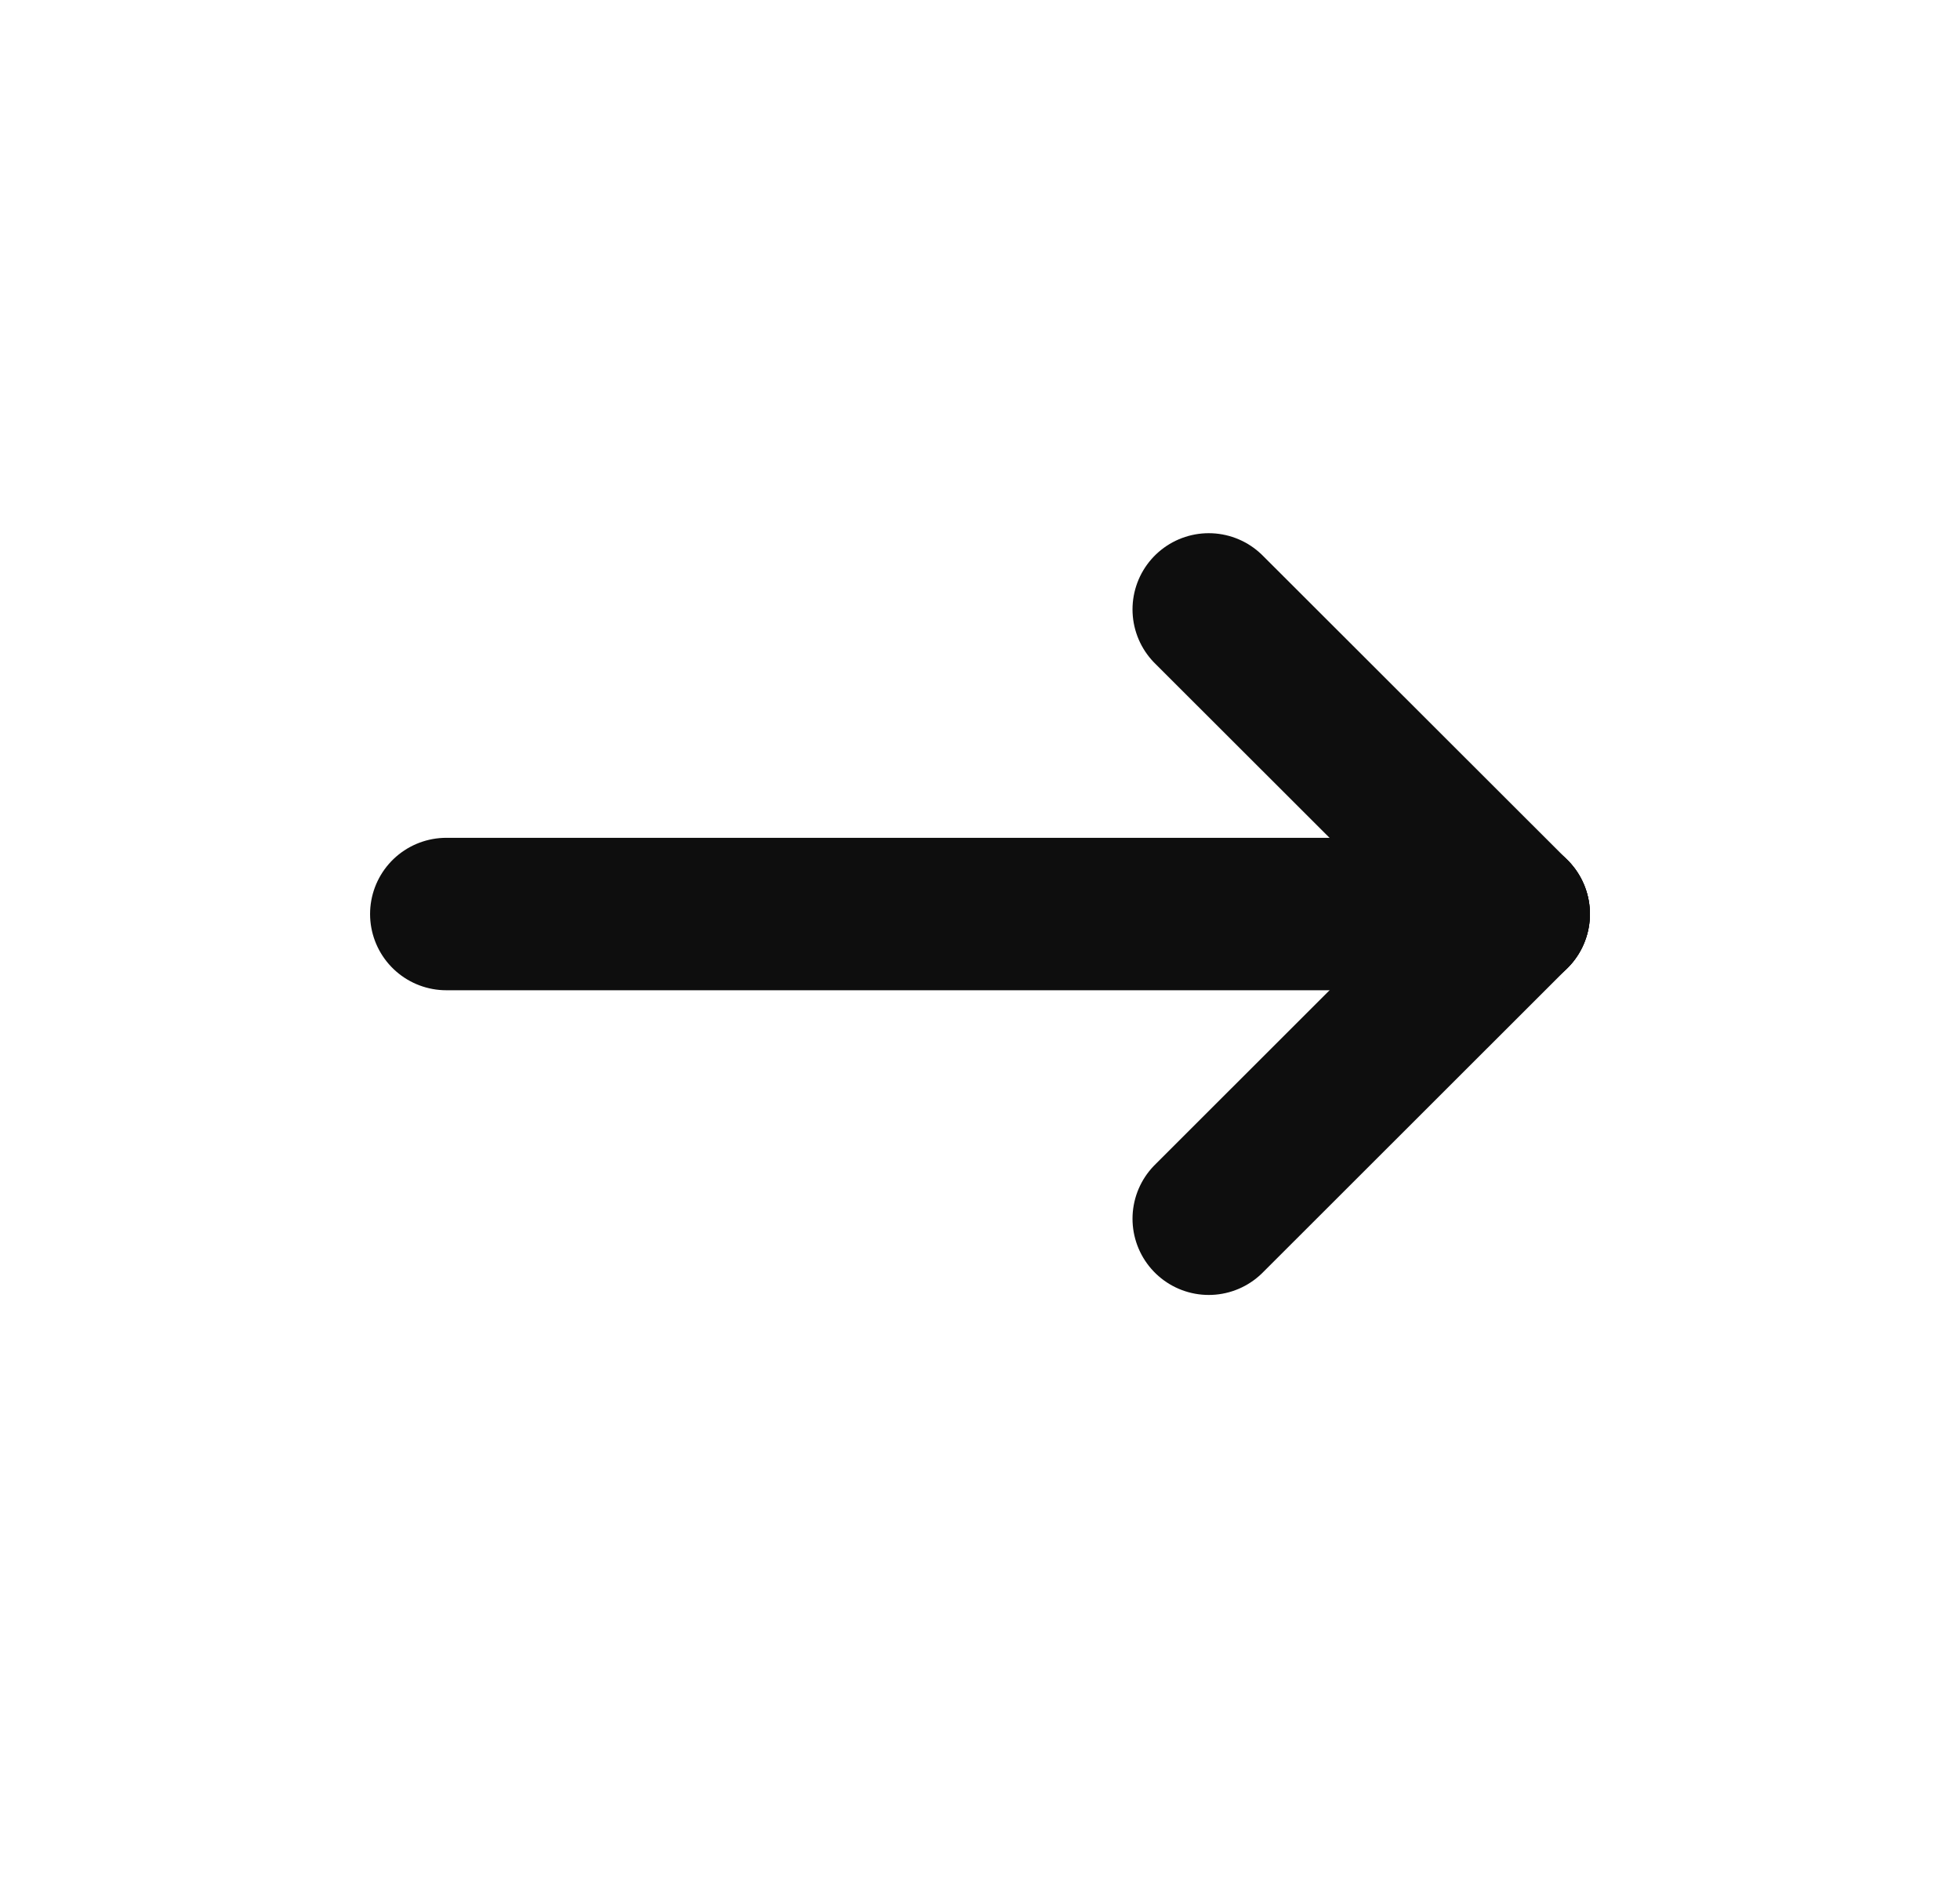 <svg width="24" height="23" viewBox="0 0 24 23" fill="none" xmlns="http://www.w3.org/2000/svg">
<path d="M18.535 11.195H5.465" stroke="#0E0E0E" stroke-width="1.867" stroke-linecap="round" stroke-linejoin="round"/>
<path d="M18.535 11.195L14.801 14.927" stroke="#0E0E0E" stroke-width="1.867" stroke-linecap="round" stroke-linejoin="round"/>
<path d="M18.535 11.195L14.801 7.464" stroke="#0E0E0E" stroke-width="1.867" stroke-linecap="round" stroke-linejoin="round"/>
</svg>
